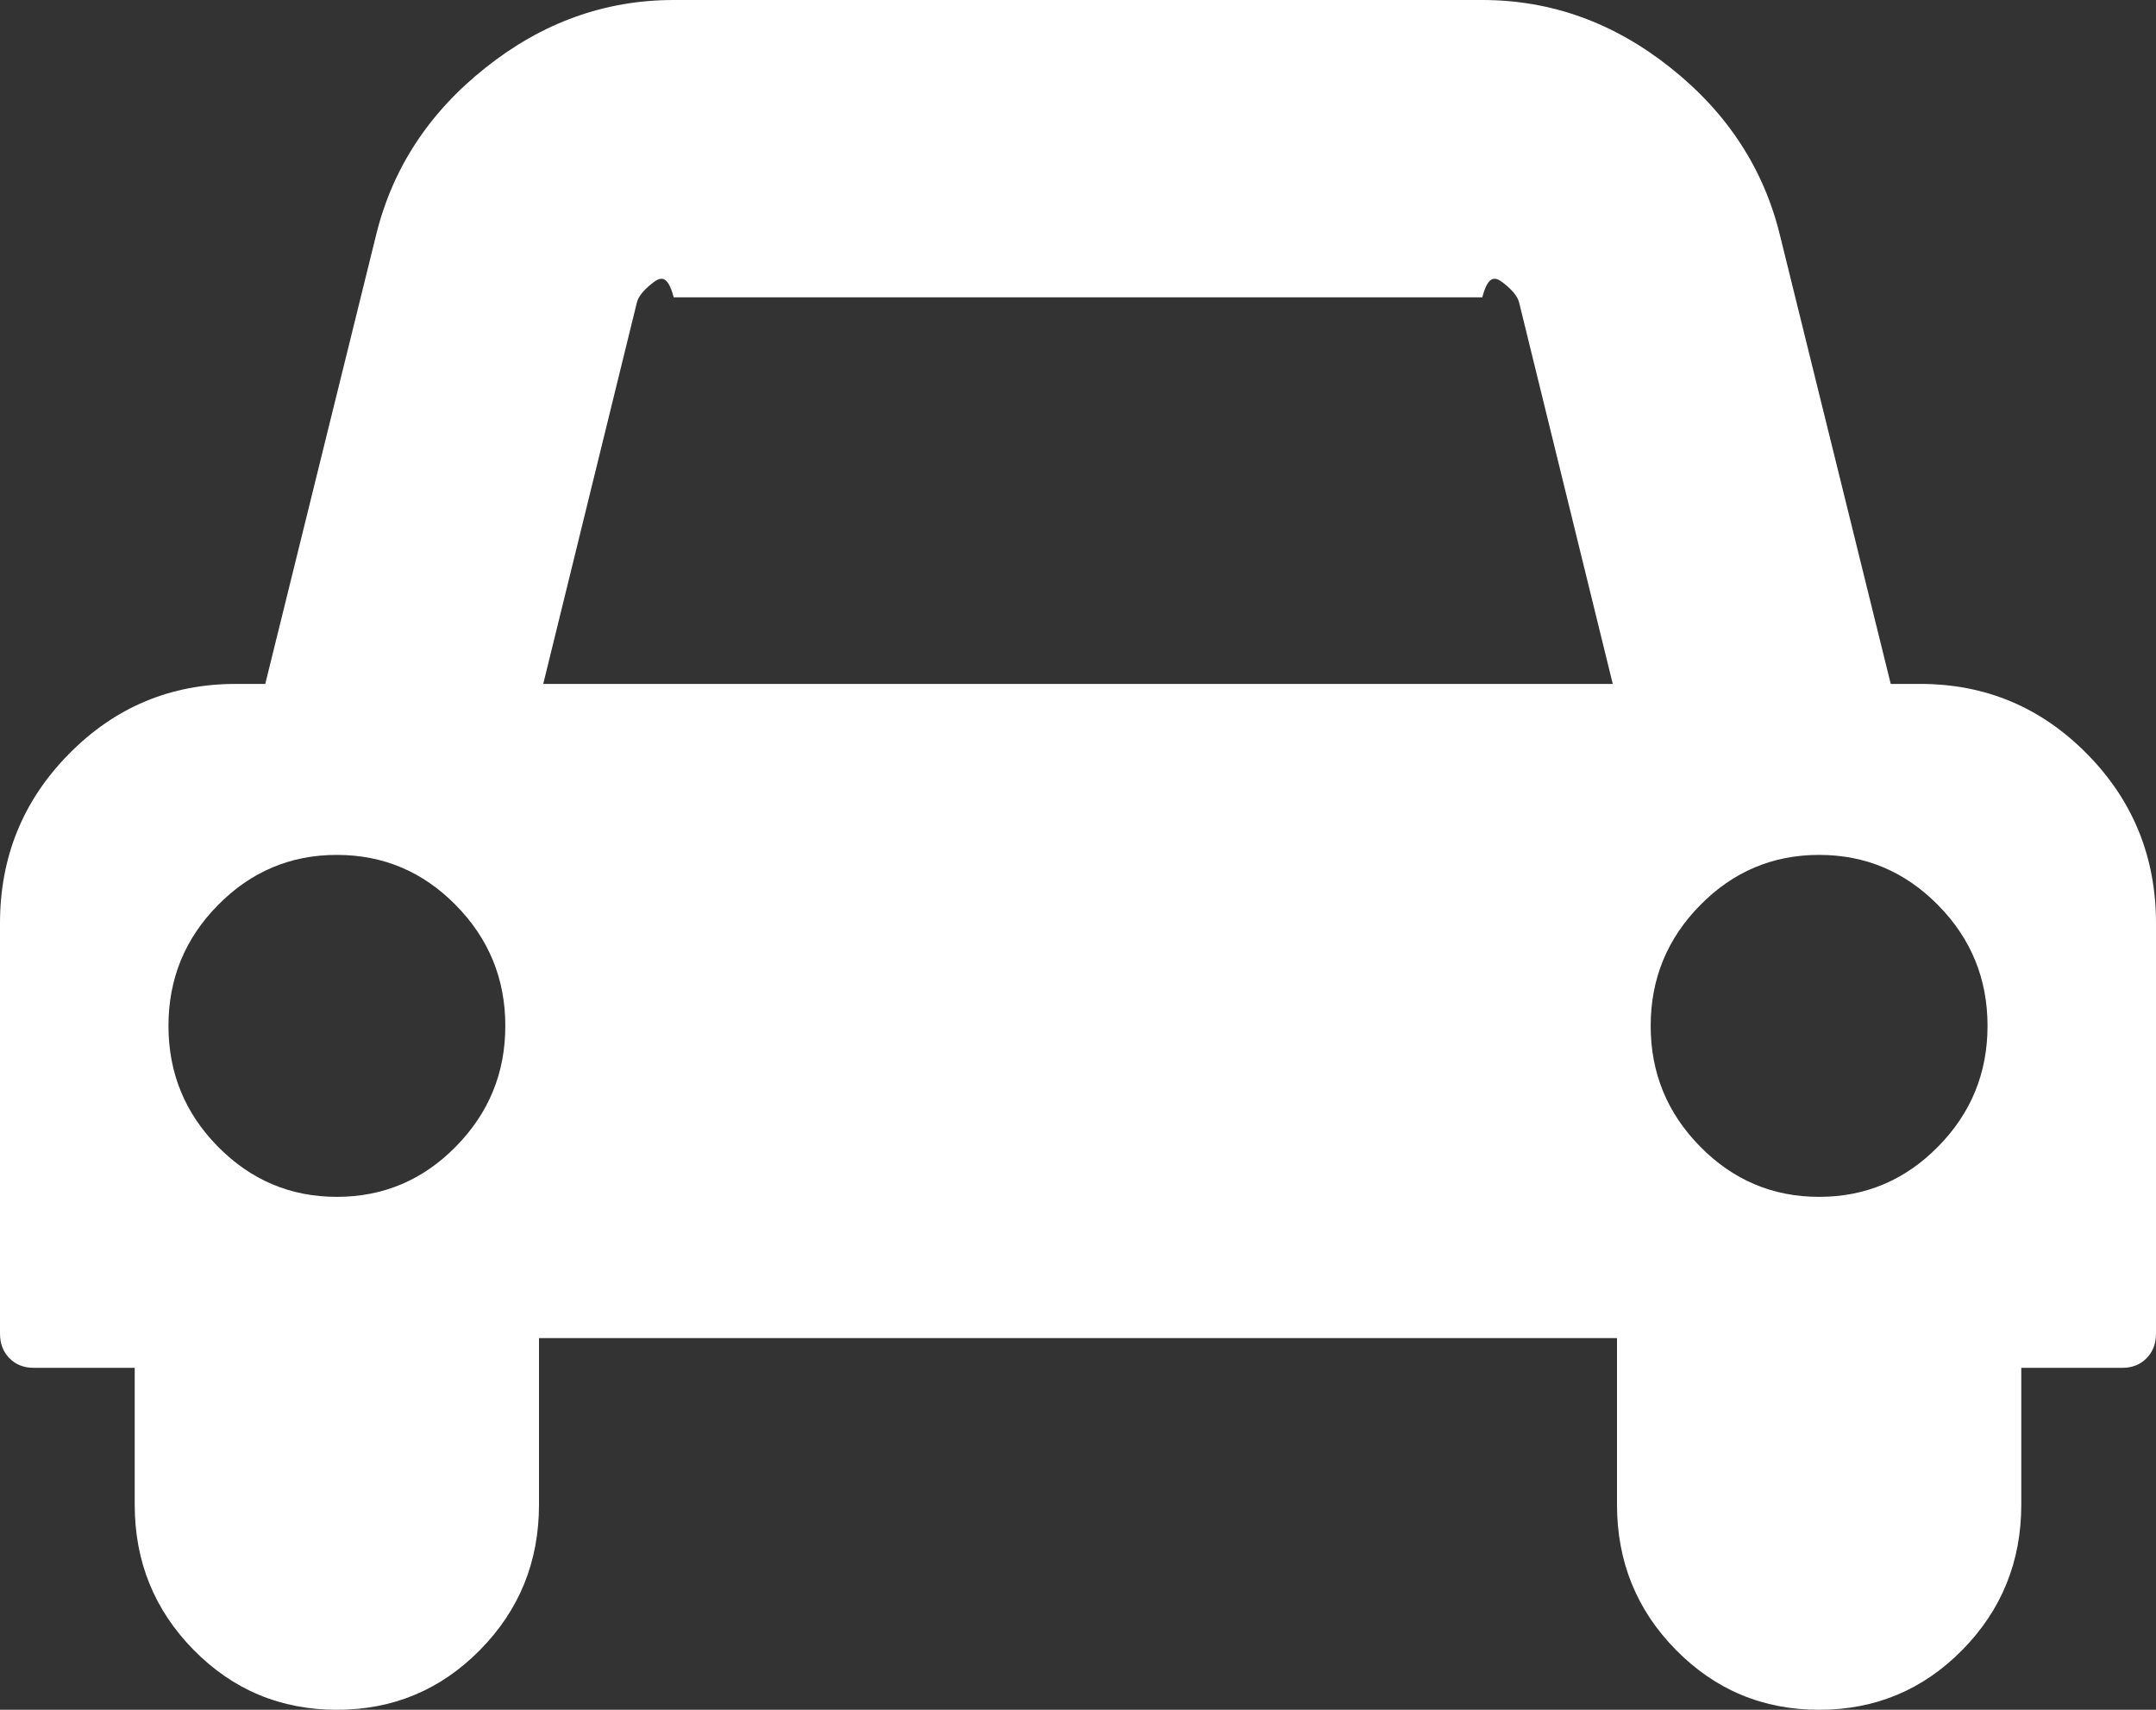 ﻿<?xml version="1.0" encoding="utf-8"?>
<svg version="1.1" xmlns:xlink="http://www.w3.org/1999/xlink" width="29px" height="23px" xmlns="http://www.w3.org/2000/svg">
  <rect width="100%" height="100%" fill="#333333" stroke="none"/>
  <g transform="matrix(1 0 0 1 -75 -178 )">
    <path d="M 6.131 15.424  C 6.575 14.974  6.797 14.432  6.797 13.8  C 6.797 13.168  6.575 12.626  6.131 12.176  C 5.688 11.725  5.154 11.5  4.531 11.5  C 3.908 11.5  3.375 11.725  2.931 12.176  C 2.487 12.626  2.266 13.168  2.266 13.8  C 2.266 14.432  2.487 14.974  2.931 15.424  C 3.375 15.875  3.908 16.1  4.531 16.1  C 5.154 16.1  5.688 15.875  6.131 15.424  Z M 8.567 4.068  L 7.307 9.2  L 21.693 9.2  L 20.433 4.068  C 20.414 3.991  20.348 3.908  20.235 3.817  C 20.122 3.726  20.022 3.68  19.938 4  L 9.062 4  C 8.978 3.68  8.878 3.726  8.765 3.817  C 8.652 3.908  8.586 3.991  8.567 4.068  Z M 26.069 15.424  C 26.513 14.974  26.734 14.432  26.734 13.8  C 26.734 13.168  26.513 12.626  26.069 12.176  C 25.625 11.725  25.092 11.5  24.469 11.5  C 23.846 11.5  23.312 11.725  22.869 12.176  C 22.425 12.626  22.203 13.168  22.203 13.8  C 22.203 14.432  22.425 14.974  22.869 15.424  C 23.312 15.875  23.846 16.1  24.469 16.1  C 25.092 16.1  25.625 15.875  26.069 15.424  Z M 28.073 10.142  C 28.691 10.769  29 11.529  29 12.42  L 29 17.94  C 29 18.074  28.958 18.184  28.873 18.271  C 28.788 18.357  28.679 18.4  28.547 18.4  L 27.188 18.4  L 27.188 20.24  C 27.188 21.007  26.923 21.658  26.395 22.195  C 25.866 22.732  25.224 23  24.469 23  C 23.714 23  23.072 22.732  22.543 22.195  C 22.014 21.658  21.75 21.007  21.75 20.24  L 21.75 18  L 7.25 18  L 7.25 20.24  C 7.25 21.007  6.986 21.658  6.457 22.195  C 5.928 22.732  5.286 23  4.531 23  C 3.776 23  3.134 22.732  2.605 22.195  C 2.077 21.658  1.812 21.007  1.812 20.24  L 1.812 18.4  L 0.453 18.4  C 0.321 18.4  0.212 18.357  0.127 18.271  C 0.042 18.184  0 18.074  0 17.94  L 0 12.42  C 0 11.529  0.309 10.769  0.927 10.142  C 1.546 9.514  2.294 9.2  3.172 9.2  L 3.568 9.2  L 5.055 3.177  C 5.272 2.276  5.763 1.521  6.528 0.913  C 7.292 0.304  8.137 0  9.062 0  L 19.938 0  C 20.863 0  21.708 0.304  22.472 0.913  C 23.237 1.521  23.728 2.276  23.945 3.177  L 25.432 9.2  L 25.828 9.2  C 26.706 9.2  27.454 9.514  28.073 10.142  Z " fill-rule="nonzero" fill="#ffffff" stroke="none" transform="matrix(1 0 0 1 75 178 )" />
  </g>
</svg>
